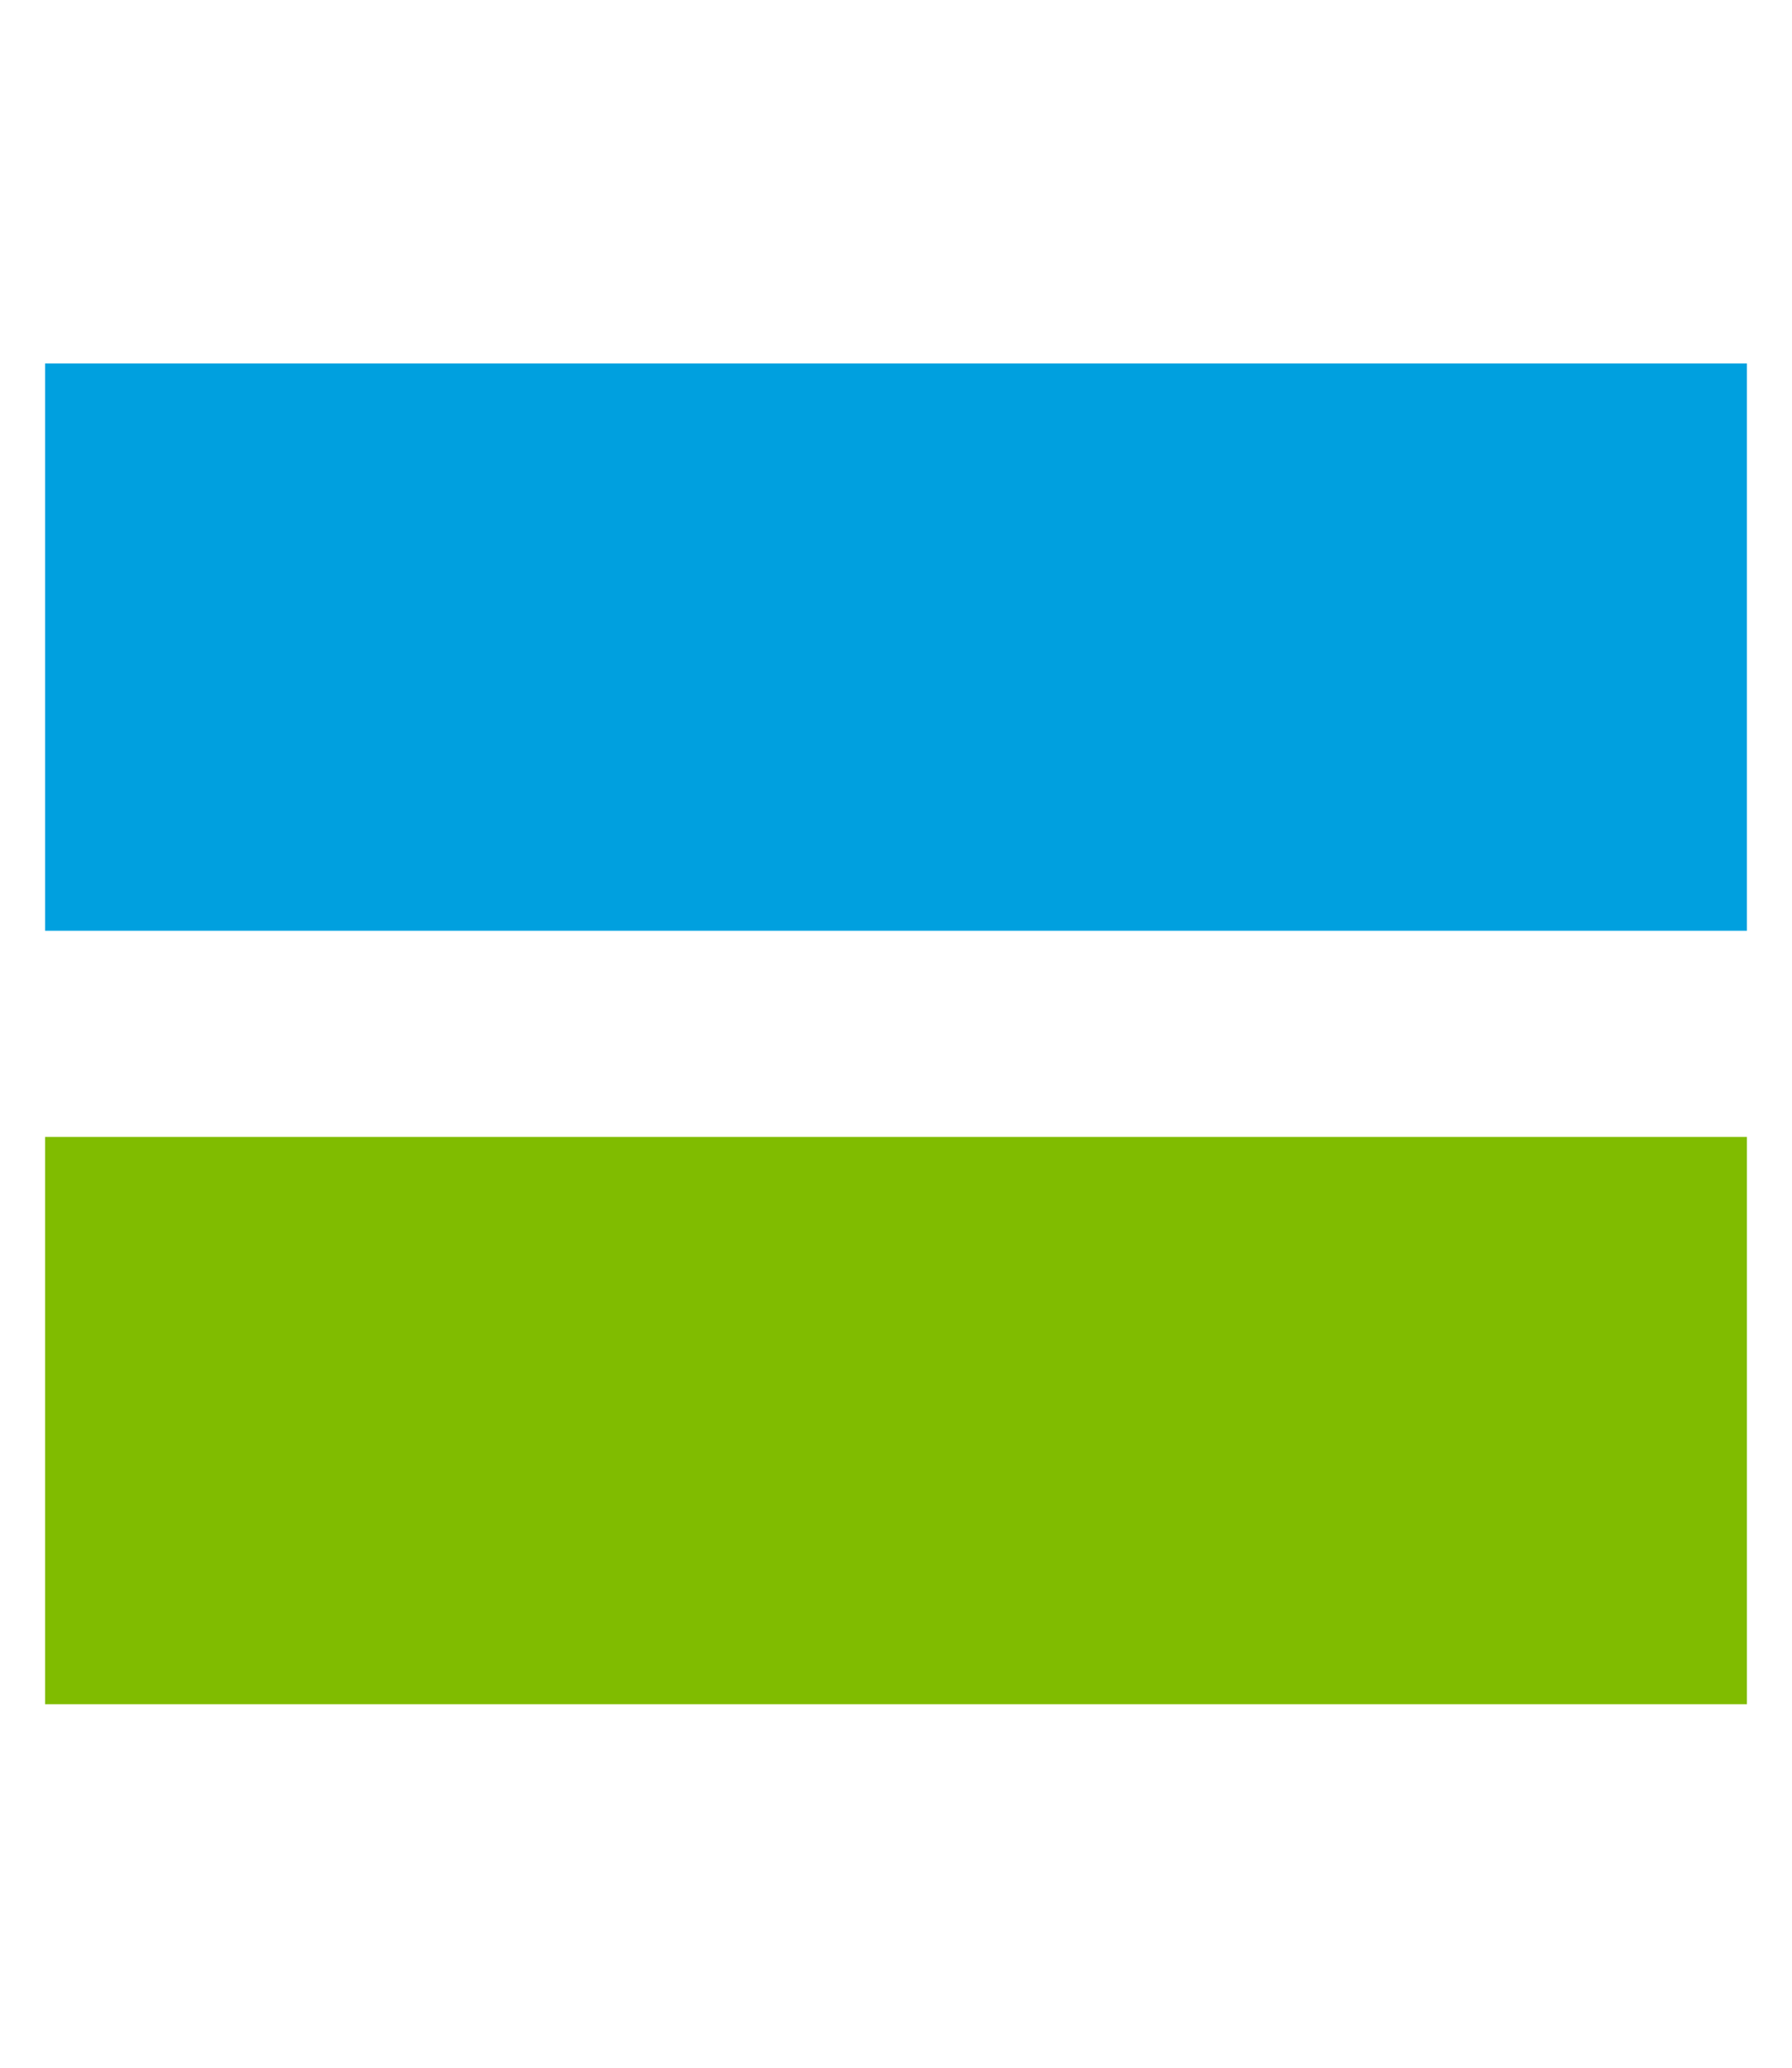<?xml version="1.0" encoding="utf-8"?>
<!-- Generator: Adobe Illustrator 23.0.1, SVG Export Plug-In . SVG Version: 6.00 Build 0)  -->
<svg version="1.1" id="Layer_1" xmlns="http://www.w3.org/2000/svg" xmlns:xlink="http://www.w3.org/1999/xlink" x="0px" y="0px"
	 viewBox="0 0 13 15" enable-background="new 0 0 13 15" xml:space="preserve">
<g>
	<rect x="0.327" y="8.248" fill="#80BC00" width="12.346" height="4.115"/>
	<rect x="0.327" y="2.637" fill="#00A0DF" width="12.346" height="4.115"/>
</g>
</svg>
